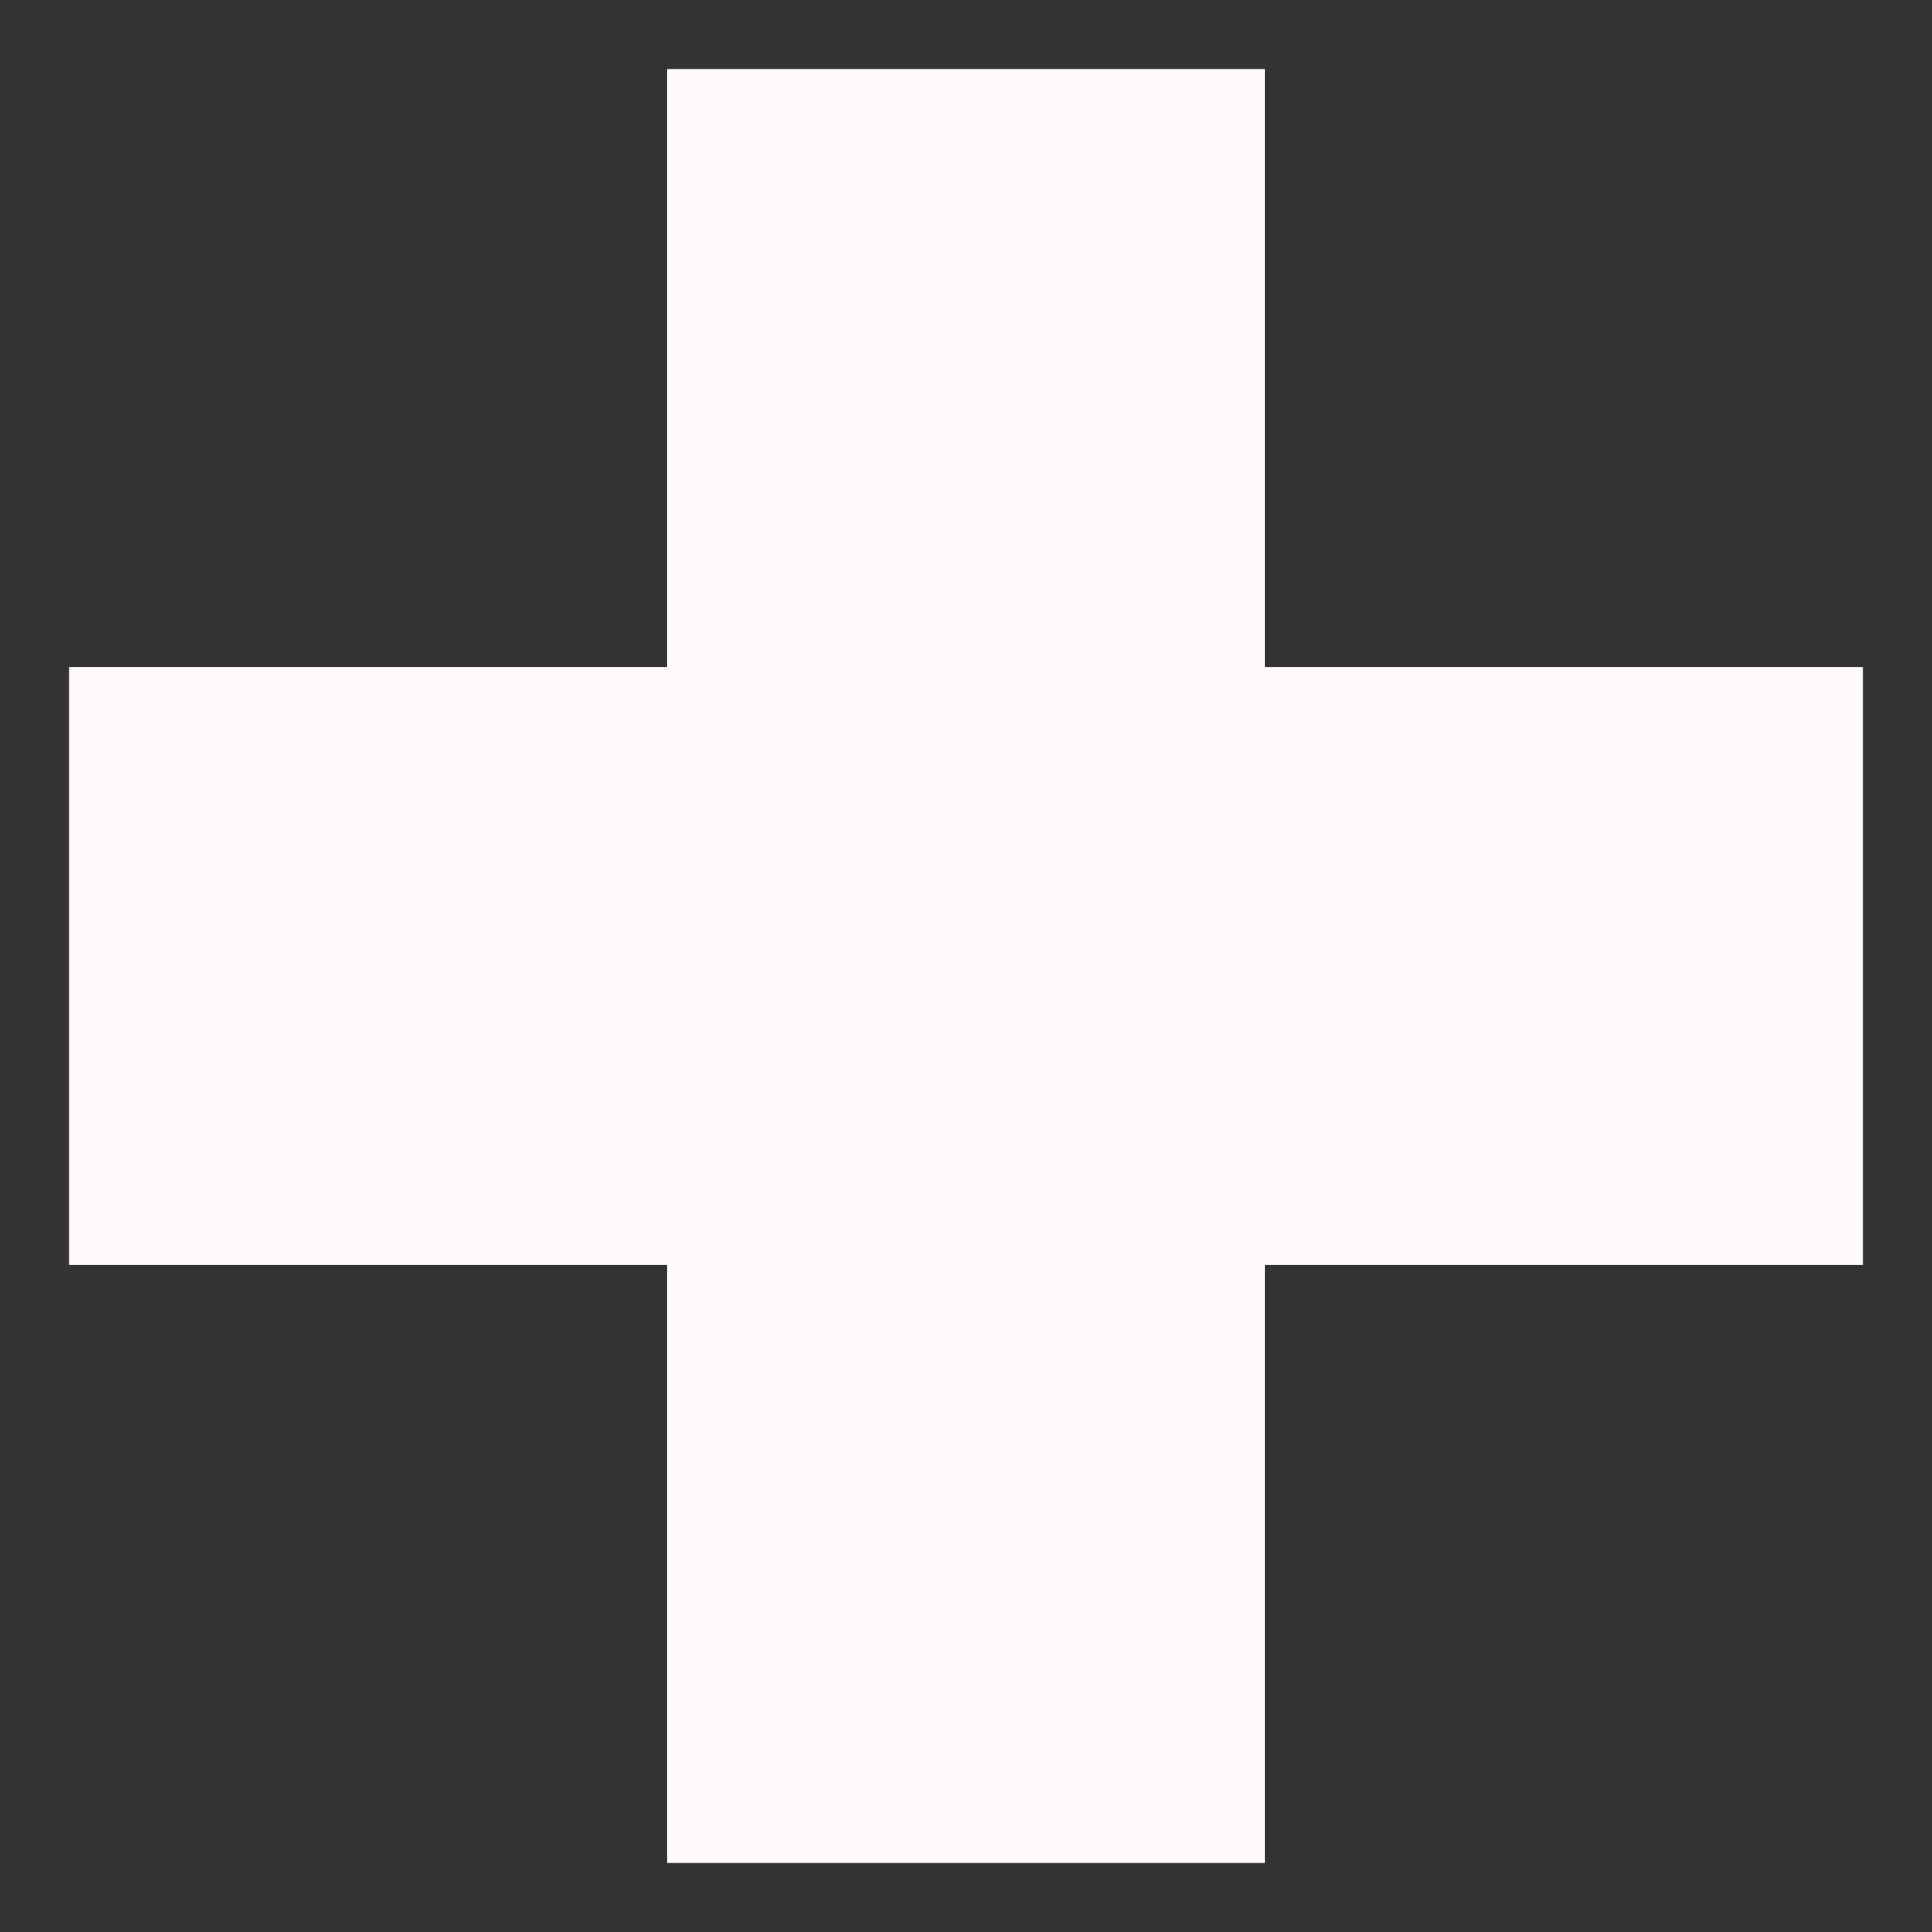 <svg width="21" height="21" viewBox="0 0 21 21" fill="none" xmlns="http://www.w3.org/2000/svg">
<rect x="0" y="0" width="21" height="21" fill="#333333" stroke="none"/>
<path d="M20.25 13.75H13.75V20.25H7.25V13.75H0.75V7.25H7.25V0.75H13.75V7.25H20.25" fill="#FFF9F9"/>
</svg>
